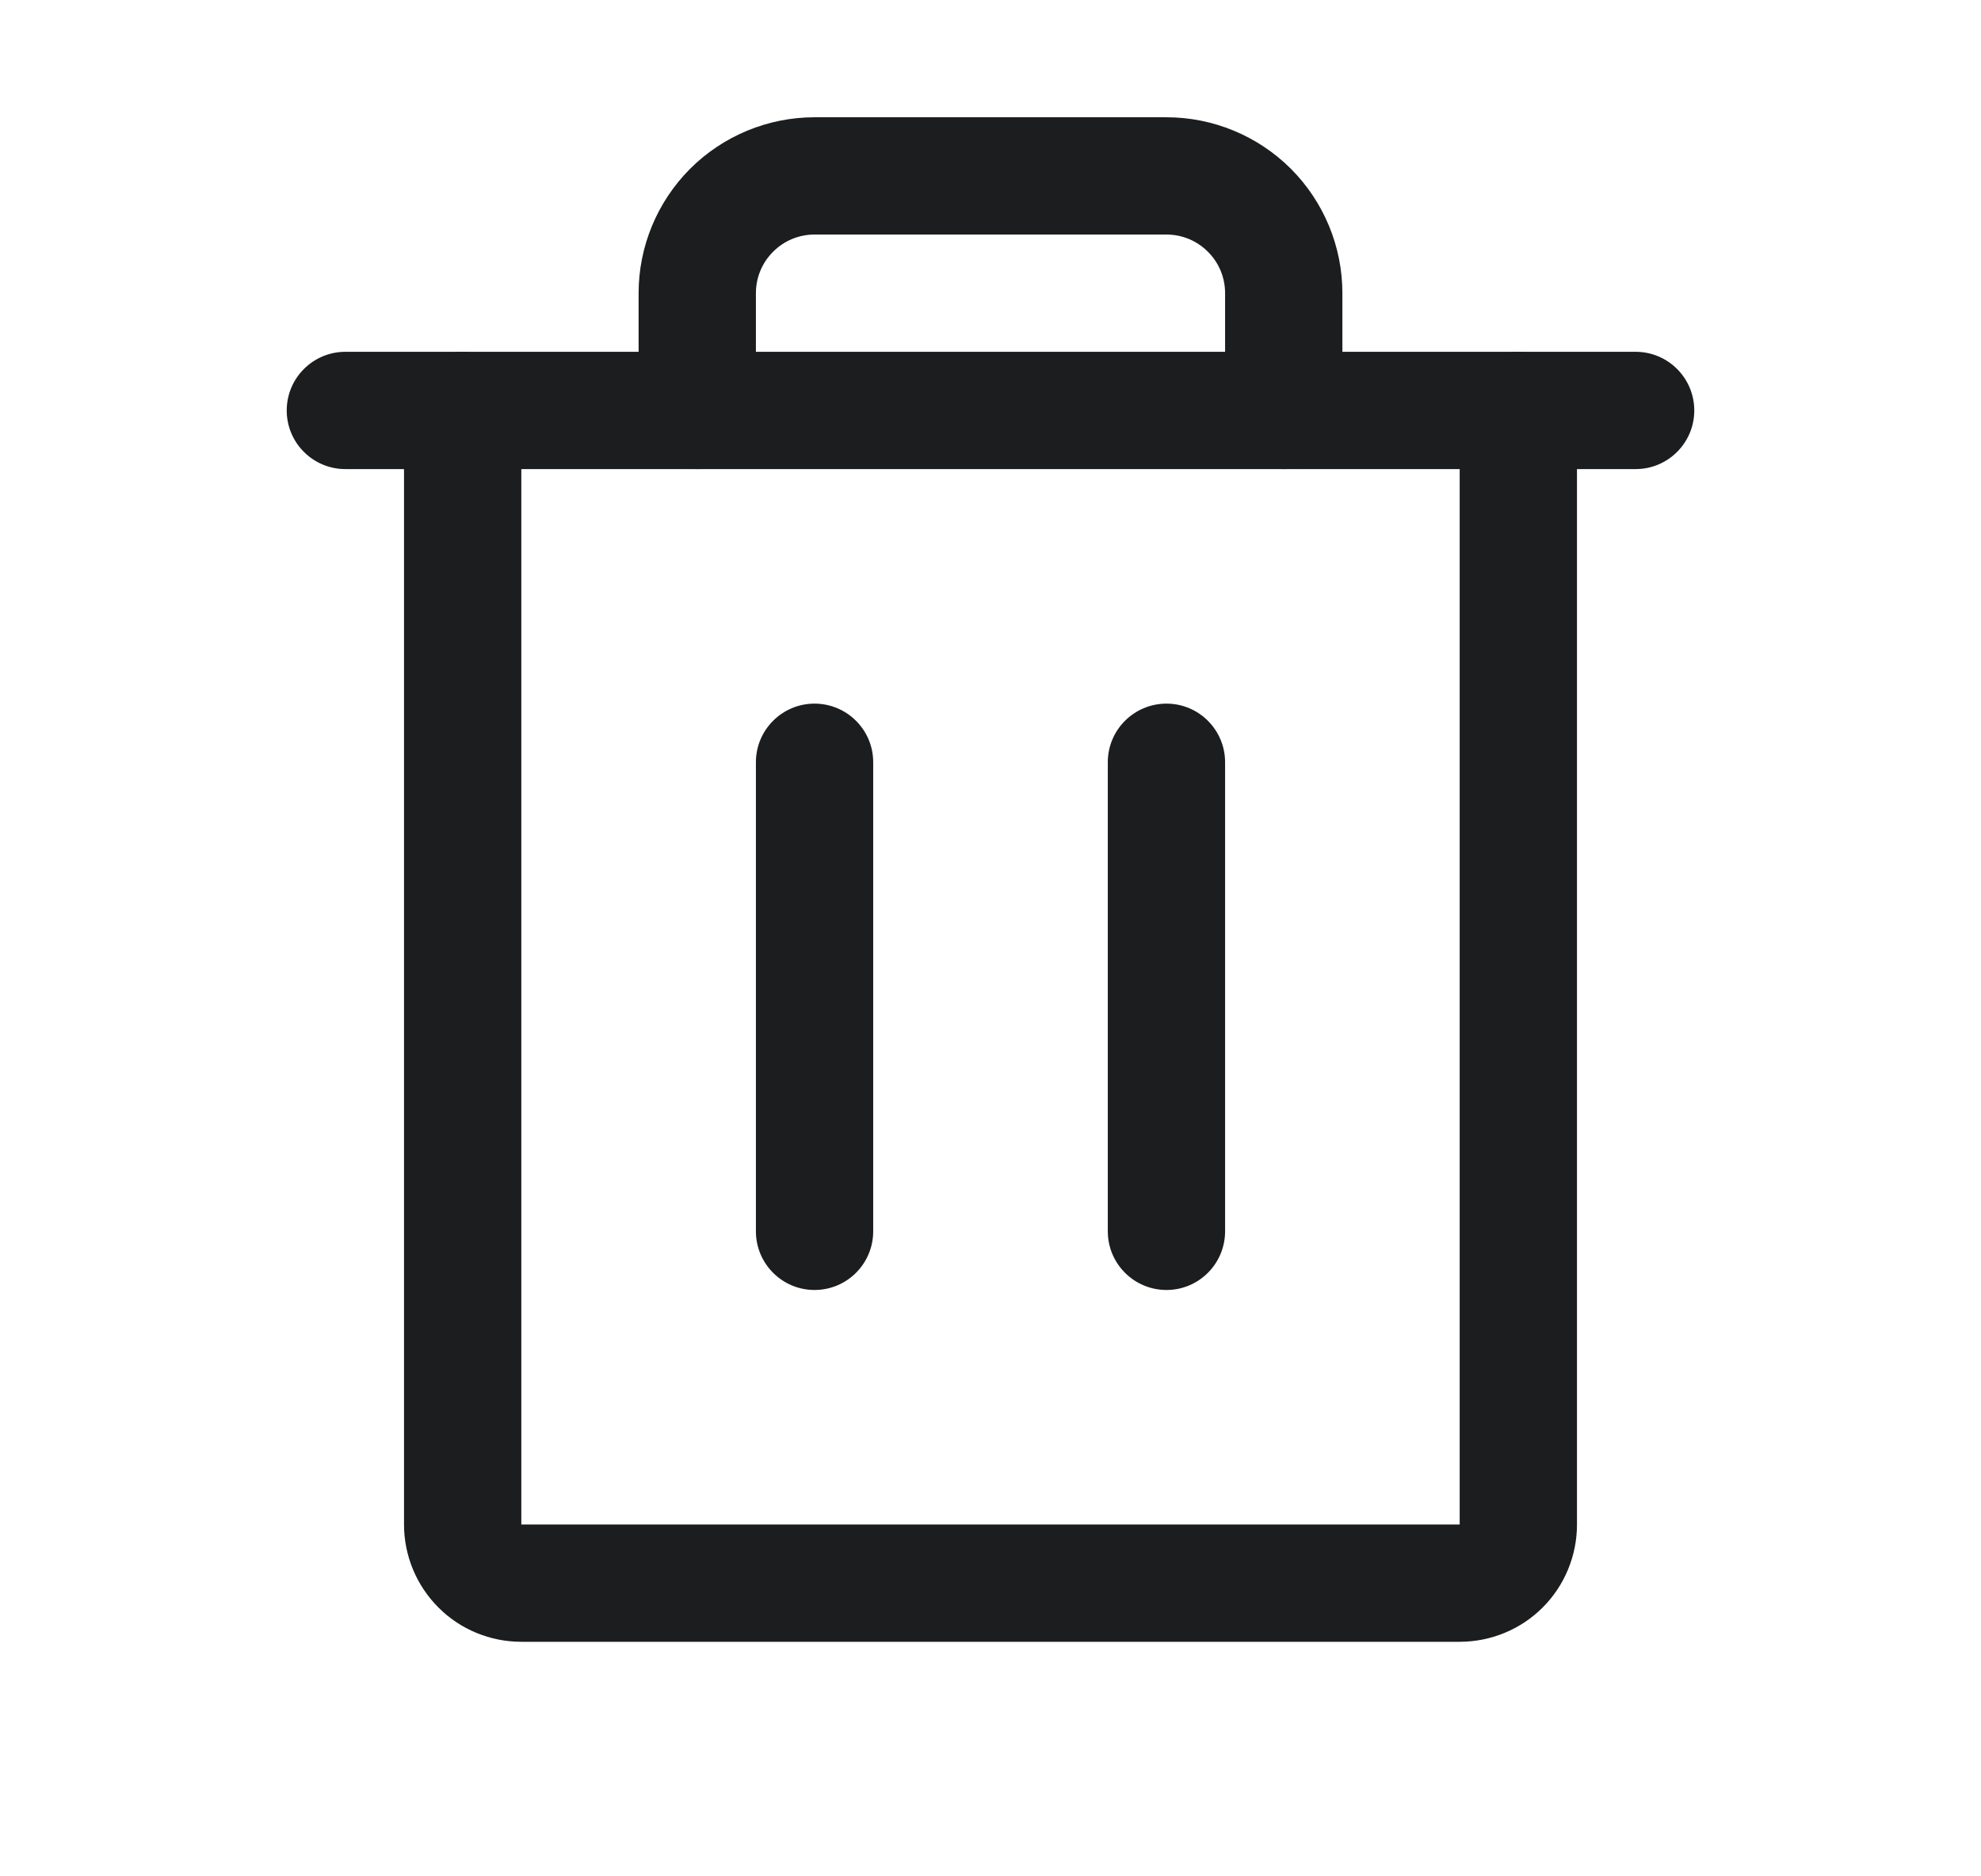 <svg width="19" height="18" viewBox="0 0 19 18" fill="none" xmlns="http://www.w3.org/2000/svg">
<path fill-rule="evenodd" clip-rule="evenodd" d="M2.75 3.938C2.75 3.627 3.002 3.375 3.312 3.375H15.688C15.998 3.375 16.25 3.627 16.25 3.938C16.25 4.248 15.998 4.5 15.688 4.5H3.312C3.002 4.5 2.75 4.248 2.75 3.938Z" fill="#1B1D1E"/>
<path fill-rule="evenodd" clip-rule="evenodd" d="M7.812 6.75C8.123 6.75 8.375 7.002 8.375 7.312V11.812C8.375 12.123 8.123 12.375 7.812 12.375C7.502 12.375 7.25 12.123 7.25 11.812V7.312C7.25 7.002 7.502 6.75 7.812 6.75Z" fill="#1B1D1E"/>
<path fill-rule="evenodd" clip-rule="evenodd" d="M11.188 6.75C11.498 6.75 11.75 7.002 11.75 7.312V11.812C11.75 12.123 11.498 12.375 11.188 12.375C10.877 12.375 10.625 12.123 10.625 11.812V7.312C10.625 7.002 10.877 6.75 11.188 6.75Z" fill="#1B1D1E"/>
<path fill-rule="evenodd" clip-rule="evenodd" d="M4.438 3.375C4.748 3.375 5 3.627 5 3.938V14.625H14V3.938C14 3.627 14.252 3.375 14.562 3.375C14.873 3.375 15.125 3.627 15.125 3.938V14.625C15.125 14.923 15.007 15.21 14.796 15.421C14.585 15.632 14.298 15.75 14 15.75H5C4.702 15.75 4.415 15.632 4.205 15.421C3.994 15.21 3.875 14.923 3.875 14.625V3.938C3.875 3.627 4.127 3.375 4.438 3.375Z" fill="#1B1D1E"/>
<path fill-rule="evenodd" clip-rule="evenodd" d="M6.619 1.619C6.936 1.303 7.365 1.125 7.812 1.125H11.188C11.635 1.125 12.064 1.303 12.381 1.619C12.697 1.936 12.875 2.365 12.875 2.812V3.938C12.875 4.248 12.623 4.5 12.312 4.5C12.002 4.5 11.75 4.248 11.75 3.938V2.812C11.75 2.663 11.691 2.52 11.585 2.415C11.48 2.309 11.337 2.25 11.188 2.25H7.812C7.663 2.25 7.52 2.309 7.415 2.415C7.309 2.52 7.25 2.663 7.25 2.812V3.938C7.25 4.248 6.998 4.5 6.688 4.5C6.377 4.5 6.125 4.248 6.125 3.938V2.812C6.125 2.365 6.303 1.936 6.619 1.619Z" fill="#1B1D1E"/>
</svg>
